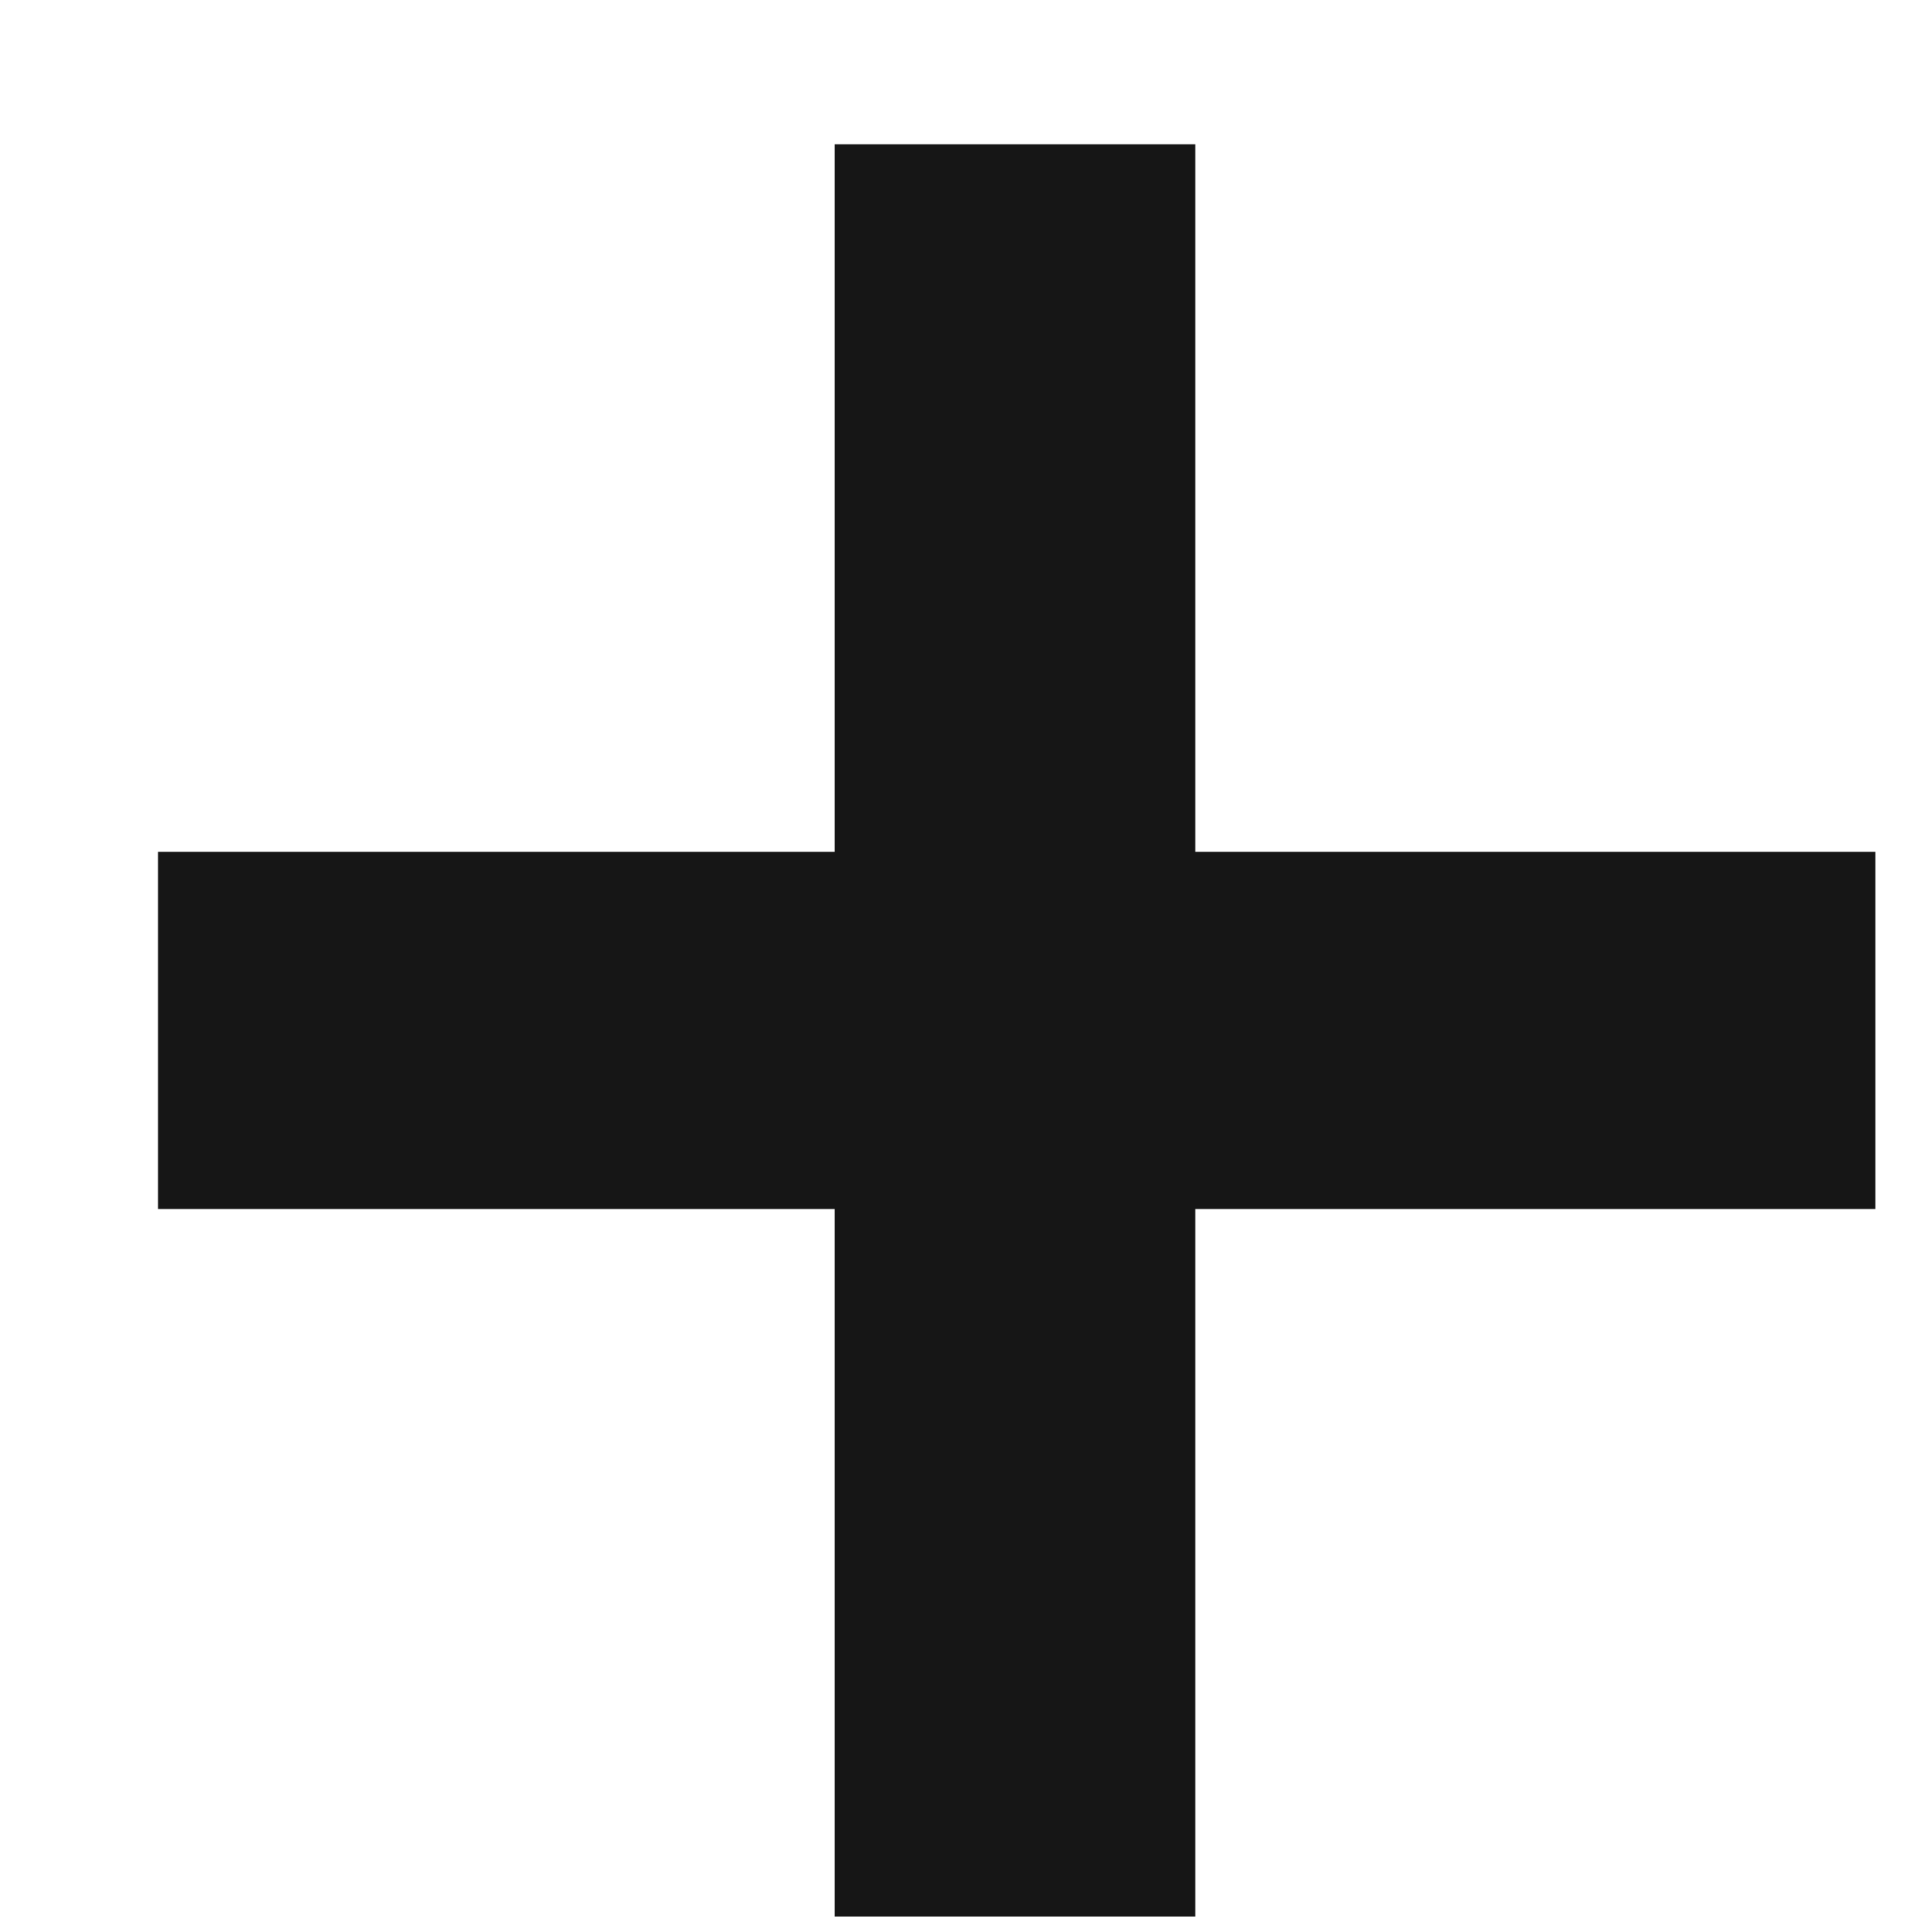 <svg width="9" height="9" viewBox="0 0 9 9" fill="none" xmlns="http://www.w3.org/2000/svg">
<path d="M3.888 8.928V5.632H0.736V3.968H3.888V0.672H5.568V3.968H8.736V5.632H5.568V8.928H3.888Z" fill="#161616"/>
</svg>
